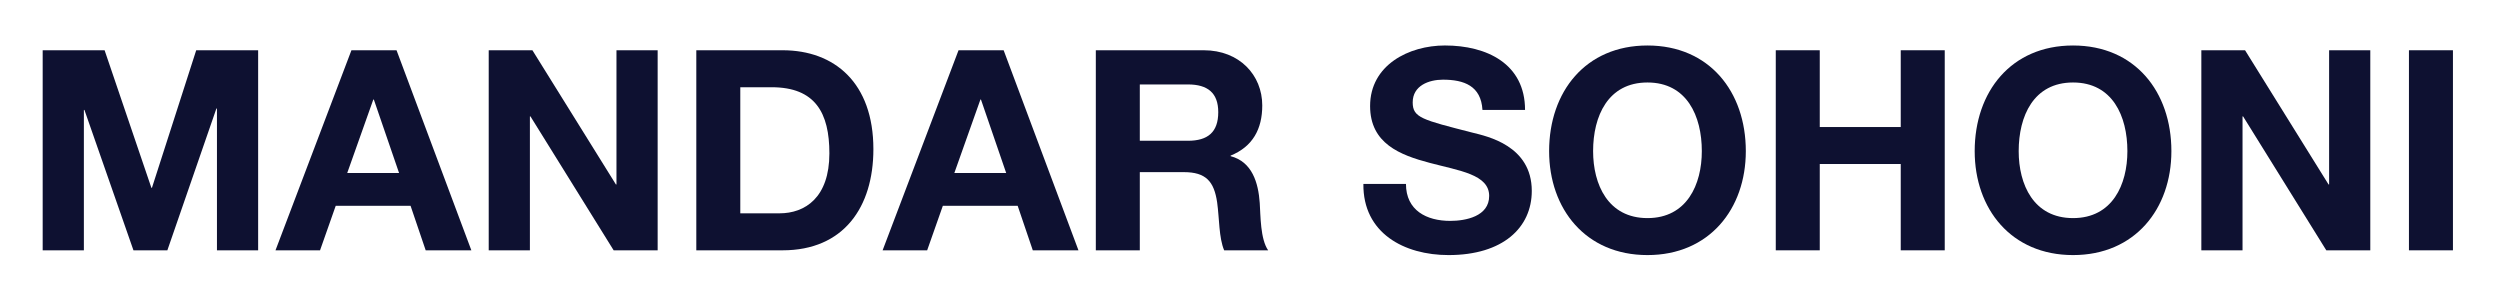 <?xml version="1.0" encoding="utf-8"?>
<!-- Generator: Adobe Illustrator 17.0.0, SVG Export Plug-In . SVG Version: 6.00 Build 0)  -->
<!DOCTYPE svg PUBLIC "-//W3C//DTD SVG 1.1//EN" "http://www.w3.org/Graphics/SVG/1.1/DTD/svg11.dtd">
<svg version="1.1" xmlns="http://www.w3.org/2000/svg" xmlns:xlink="http://www.w3.org/1999/xlink" x="0px" y="0px"
	 width="214.159px" height="25.776px" viewBox="0 0 214.159 25.776" enable-background="new 0 0 214.159 25.776"
	 xml:space="preserve">
<g id="Layer_1">
	<g>
		<rect x="2" y="4.307" fill="none" width="214.159" height="19.469"/>
		<path fill="#0E1131" d="M3.656,4.305h5.304l4.008,11.785h0.048l3.792-11.785h5.305v17.138h-3.528V9.298h-0.048l-4.201,12.145
			h-2.904l-4.2-12.025H7.185v12.025H3.656V4.305z"/>
		<path fill="#0E1131" d="M30.105,4.305h3.864l6.409,17.138h-3.912l-1.296-3.816H28.76l-1.344,3.816H23.6L30.105,4.305z
			 M29.745,14.818h4.44l-2.16-6.289h-0.048L29.745,14.818z"/>
		<path fill="#0E1131" d="M41.864,4.305h3.744l7.153,11.497h0.048V4.305h3.528v17.138h-3.769L45.441,9.97h-0.048v11.473h-3.528
			V4.305z"/>
		<path fill="#0E1131" d="M59.648,4.305h7.393c4.44,0,7.777,2.785,7.777,8.473c0,4.968-2.544,8.665-7.777,8.665h-7.393V4.305z
			 M63.416,18.274h3.36c2.184,0,4.272-1.344,4.272-5.136c0-3.457-1.2-5.665-4.944-5.665h-2.688V18.274z"/>
		<path fill="#0E1131" d="M82.112,4.305h3.864l6.409,17.138h-3.912l-1.296-3.816h-6.409l-1.344,3.816h-3.816L82.112,4.305z
			 M81.753,14.818h4.44l-2.16-6.289h-0.048L81.753,14.818z"/>
		<path fill="#0E1131" d="M93.872,4.305h9.241c3.072,0,5.017,2.136,5.017,4.729c0,2.016-0.816,3.528-2.712,4.296v0.048
			c1.848,0.48,2.376,2.28,2.496,4.008c0.072,1.08,0.048,3.096,0.72,4.056h-3.769c-0.456-1.08-0.408-2.736-0.6-4.104
			c-0.264-1.8-0.96-2.592-2.856-2.592H97.64v6.697h-3.768V4.305z M97.64,12.058h4.128c1.68,0,2.592-0.72,2.592-2.448
			c0-1.656-0.912-2.376-2.592-2.376H97.64V12.058z"/>
		<path fill="#0E1131" d="M120.44,15.754c0,2.28,1.776,3.168,3.792,3.168c1.32,0,3.336-0.384,3.336-2.136
			c0-1.848-2.568-2.16-5.088-2.833c-2.544-0.672-5.112-1.656-5.112-4.872c0-3.504,3.312-5.185,6.408-5.185
			c3.576,0,6.865,1.56,6.865,5.521h-3.648c-0.12-2.064-1.584-2.592-3.384-2.592c-1.2,0-2.592,0.504-2.592,1.944
			c0,1.32,0.816,1.488,5.113,2.592c1.248,0.312,5.088,1.104,5.088,4.993c0,3.144-2.472,5.497-7.129,5.497
			c-3.792,0-7.345-1.873-7.296-6.097H120.44z"/>
		<path fill="#0E1131" d="M141.128,3.897c5.304,0,8.425,3.96,8.425,9.049c0,4.944-3.121,8.905-8.425,8.905
			c-5.305,0-8.425-3.96-8.425-8.905C132.703,7.858,135.823,3.897,141.128,3.897z M141.128,18.683c3.384,0,4.656-2.88,4.656-5.736
			c0-3-1.272-5.881-4.656-5.881s-4.657,2.88-4.657,5.881C136.471,15.802,137.744,18.683,141.128,18.683z"/>
		<path fill="#0E1131" d="M152.119,4.305h3.768v6.577h6.937V4.305h3.769v17.138h-3.769V14.05h-6.937v7.393h-3.768V4.305z"/>
		<path fill="#0E1131" d="M177.584,3.897c5.305,0,8.425,3.96,8.425,9.049c0,4.944-3.12,8.905-8.425,8.905s-8.425-3.96-8.425-8.905
			C169.159,7.858,172.279,3.897,177.584,3.897z M177.584,18.683c3.384,0,4.656-2.88,4.656-5.736c0-3-1.272-5.881-4.656-5.881
			c-3.385,0-4.656,2.88-4.656,5.881C172.927,15.802,174.199,18.683,177.584,18.683z"/>
		<path fill="#0E1131" d="M188.575,4.305h3.744l7.152,11.497h0.049V4.305h3.528v17.138h-3.769L192.151,9.97h-0.048v11.473h-3.528
			V4.305z"/>
		<path fill="#0E1131" d="M206.359,4.305h3.769v17.138h-3.769V4.305z"/>
	</g>
</g>
<g id="Layer_2">
</g>
</svg>
